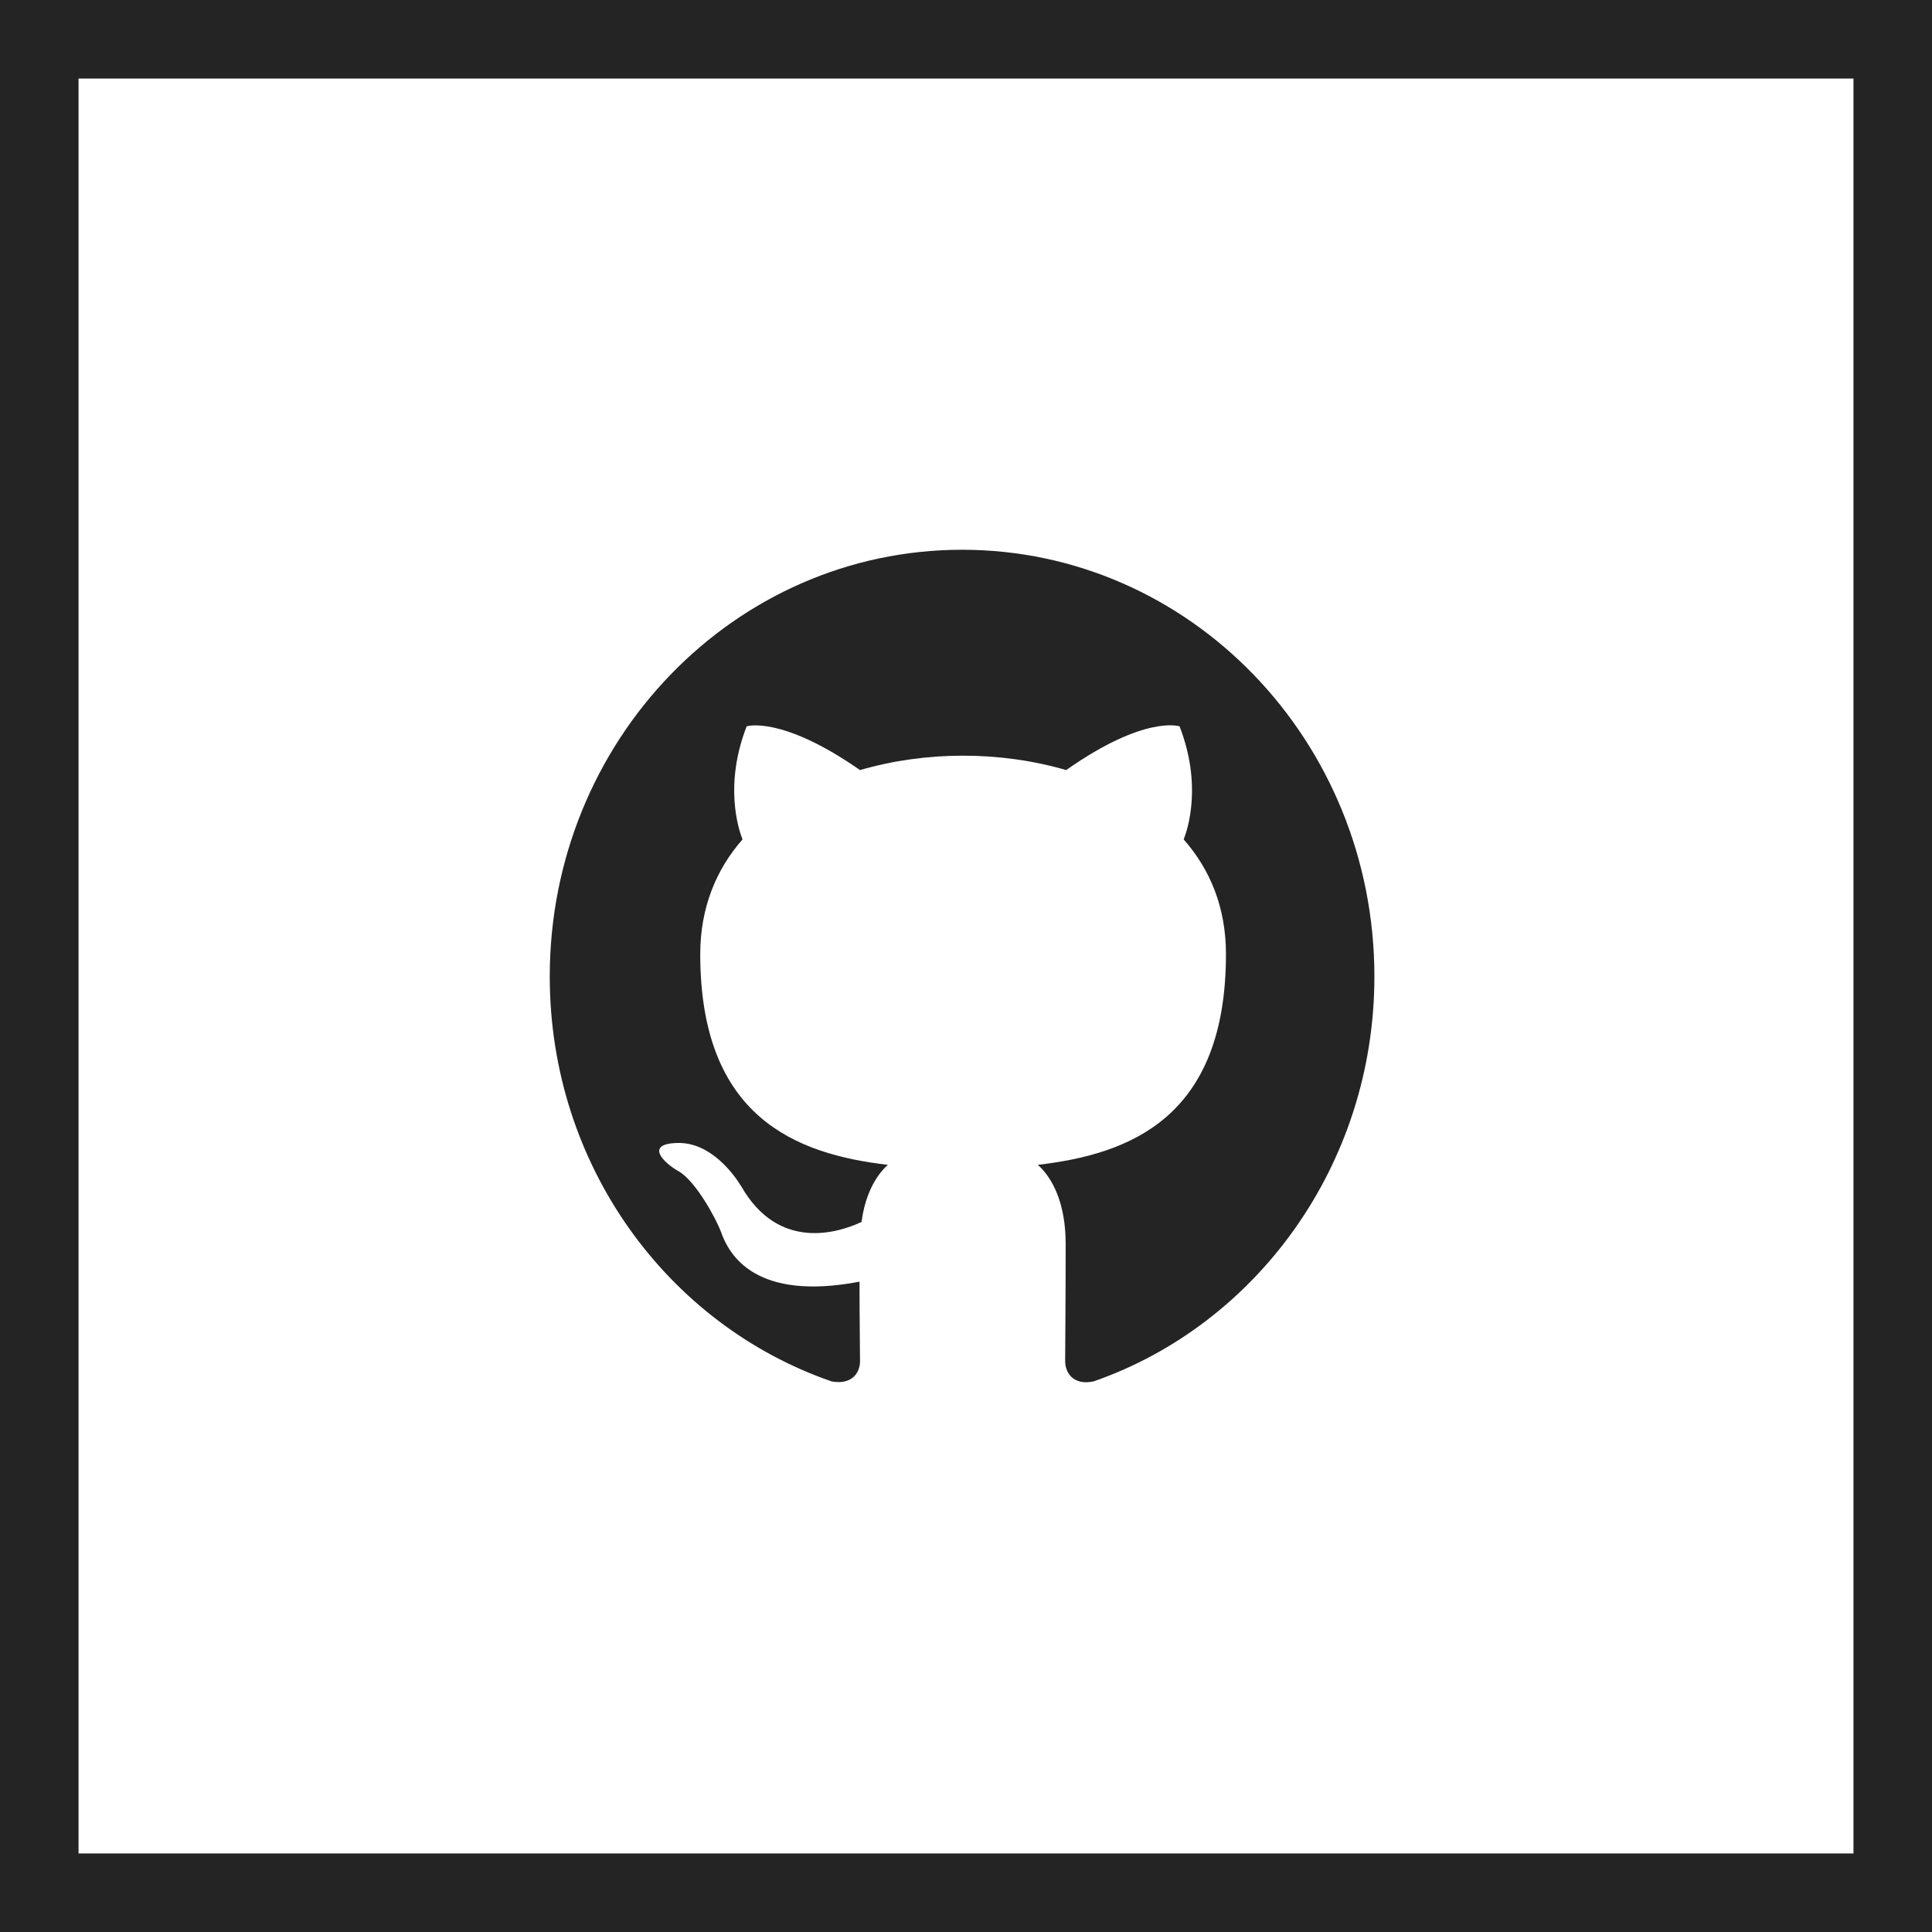 <svg width="246" height="246" viewBox="0 0 246 246" fill="none" xmlns="http://www.w3.org/2000/svg">
<path fill-rule="evenodd" clip-rule="evenodd" d="M122.5 70C93.494 70 70 94.317 70 124.341C70 148.386 85.028 168.696 105.897 175.896C108.522 176.372 109.506 174.741 109.506 173.315C109.506 172.024 109.441 167.745 109.441 163.194C96.25 165.707 92.838 159.866 91.787 156.809C91.197 155.247 88.638 150.424 86.406 149.133C84.569 148.115 81.944 145.601 86.341 145.533C90.475 145.465 93.428 149.473 94.412 151.103C99.138 159.322 106.684 157.013 109.703 155.586C110.163 152.054 111.541 149.677 113.05 148.318C101.369 146.96 89.162 142.273 89.162 121.488C89.162 115.578 91.197 110.688 94.544 106.884C94.019 105.525 92.181 99.955 95.069 92.483C95.069 92.483 99.466 91.057 109.506 98.053C113.706 96.831 118.169 96.219 122.631 96.219C127.094 96.219 131.556 96.831 135.756 98.053C145.797 90.989 150.194 92.483 150.194 92.483C153.081 99.955 151.244 105.525 150.719 106.884C154.066 110.688 156.1 115.51 156.1 121.488C156.1 142.341 143.828 146.96 132.147 148.318C134.05 150.016 135.691 153.277 135.691 158.371C135.691 165.639 135.625 171.481 135.625 173.315C135.625 174.741 136.609 176.44 139.234 175.896C159.972 168.696 175 148.318 175 124.341C175 94.317 151.506 70 122.5 70Z" fill="#242424"/>
<rect x="5" y="5" width="236" height="236" stroke="#242424" stroke-width="10"/>
</svg>
